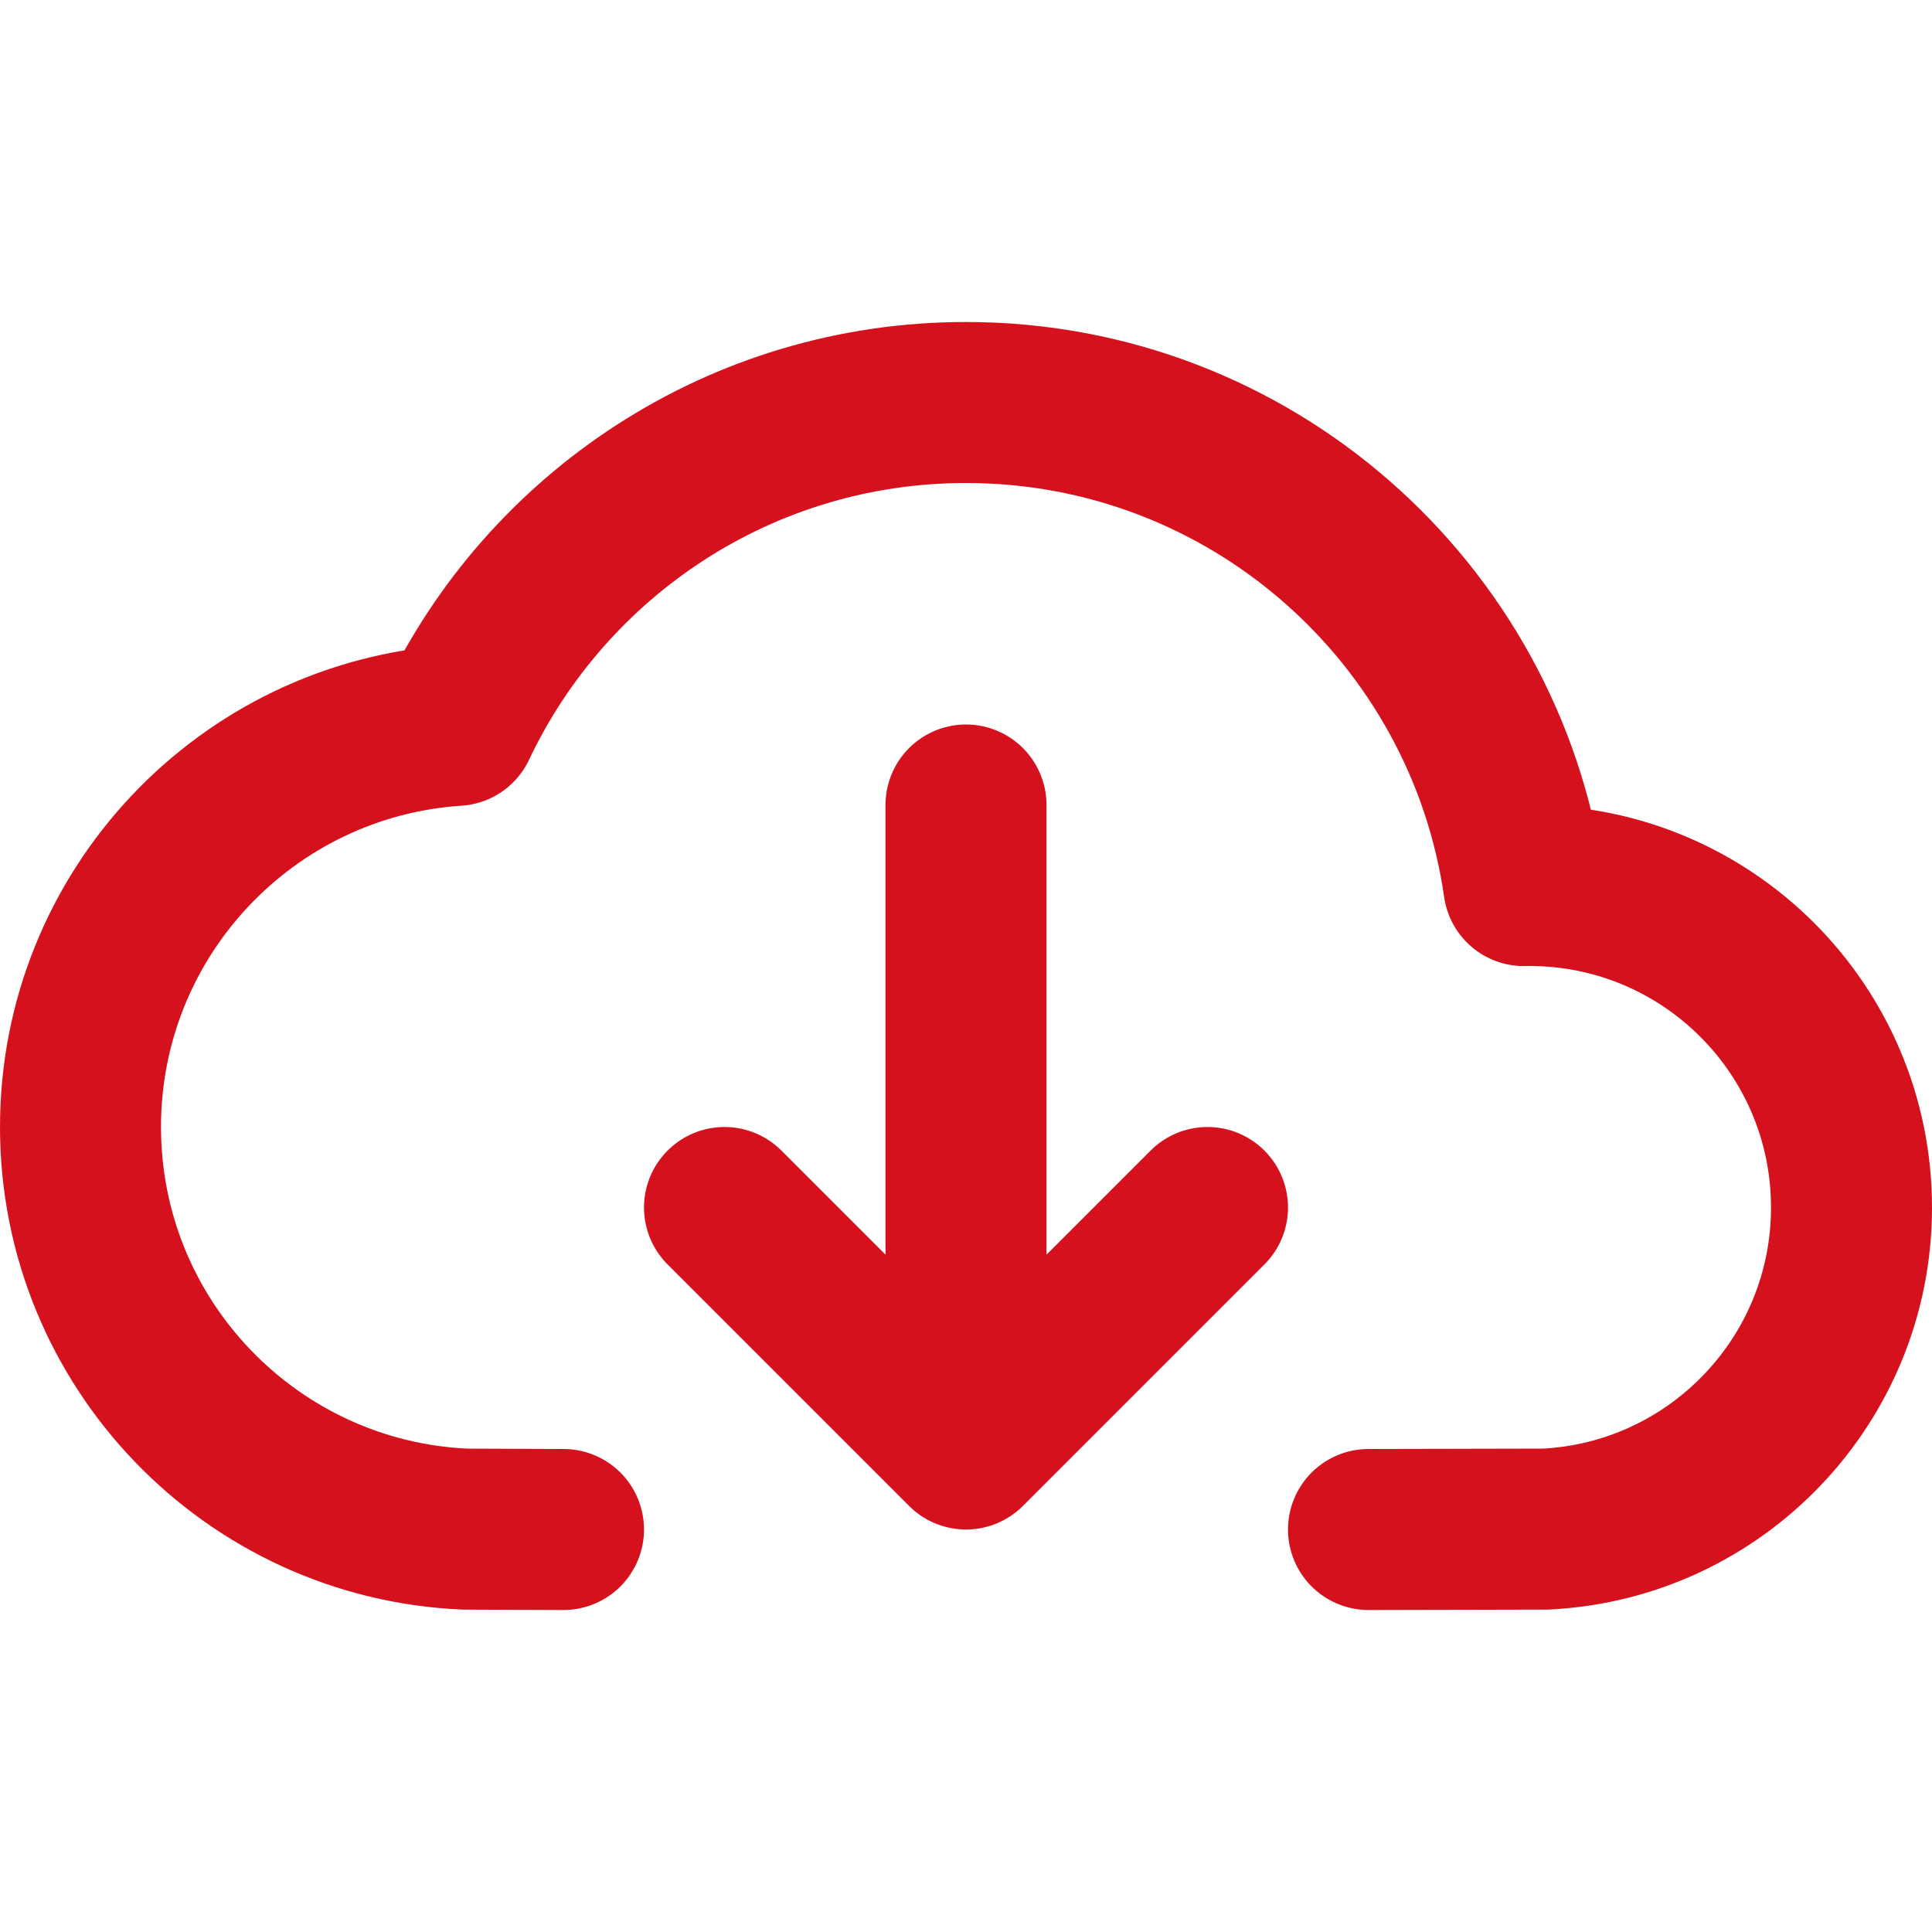 <svg width="800" height="800" viewBox="0 0 800 800" fill="none" xmlns="http://www.w3.org/2000/svg">
<path d="M233.333 633.333L192.77 633.18C104.077 629.393 33.334 556.293 33.334 466.667C33.334 378.337 102.046 306.056 188.935 300.361C226.314 221.342 306.772 166.667 400 166.667C517.56 166.667 614.817 253.607 630.977 366.7L633.333 366.667C706.97 366.667 766.667 426.363 766.667 500C766.667 571.407 710.533 629.703 639.987 633.17L566.667 633.333M400 333.333V600M400 600L500 500M400 600L300 500" stroke="#D6111E" stroke-width="66.667" stroke-linecap="round" stroke-linejoin="round"/>
</svg>
